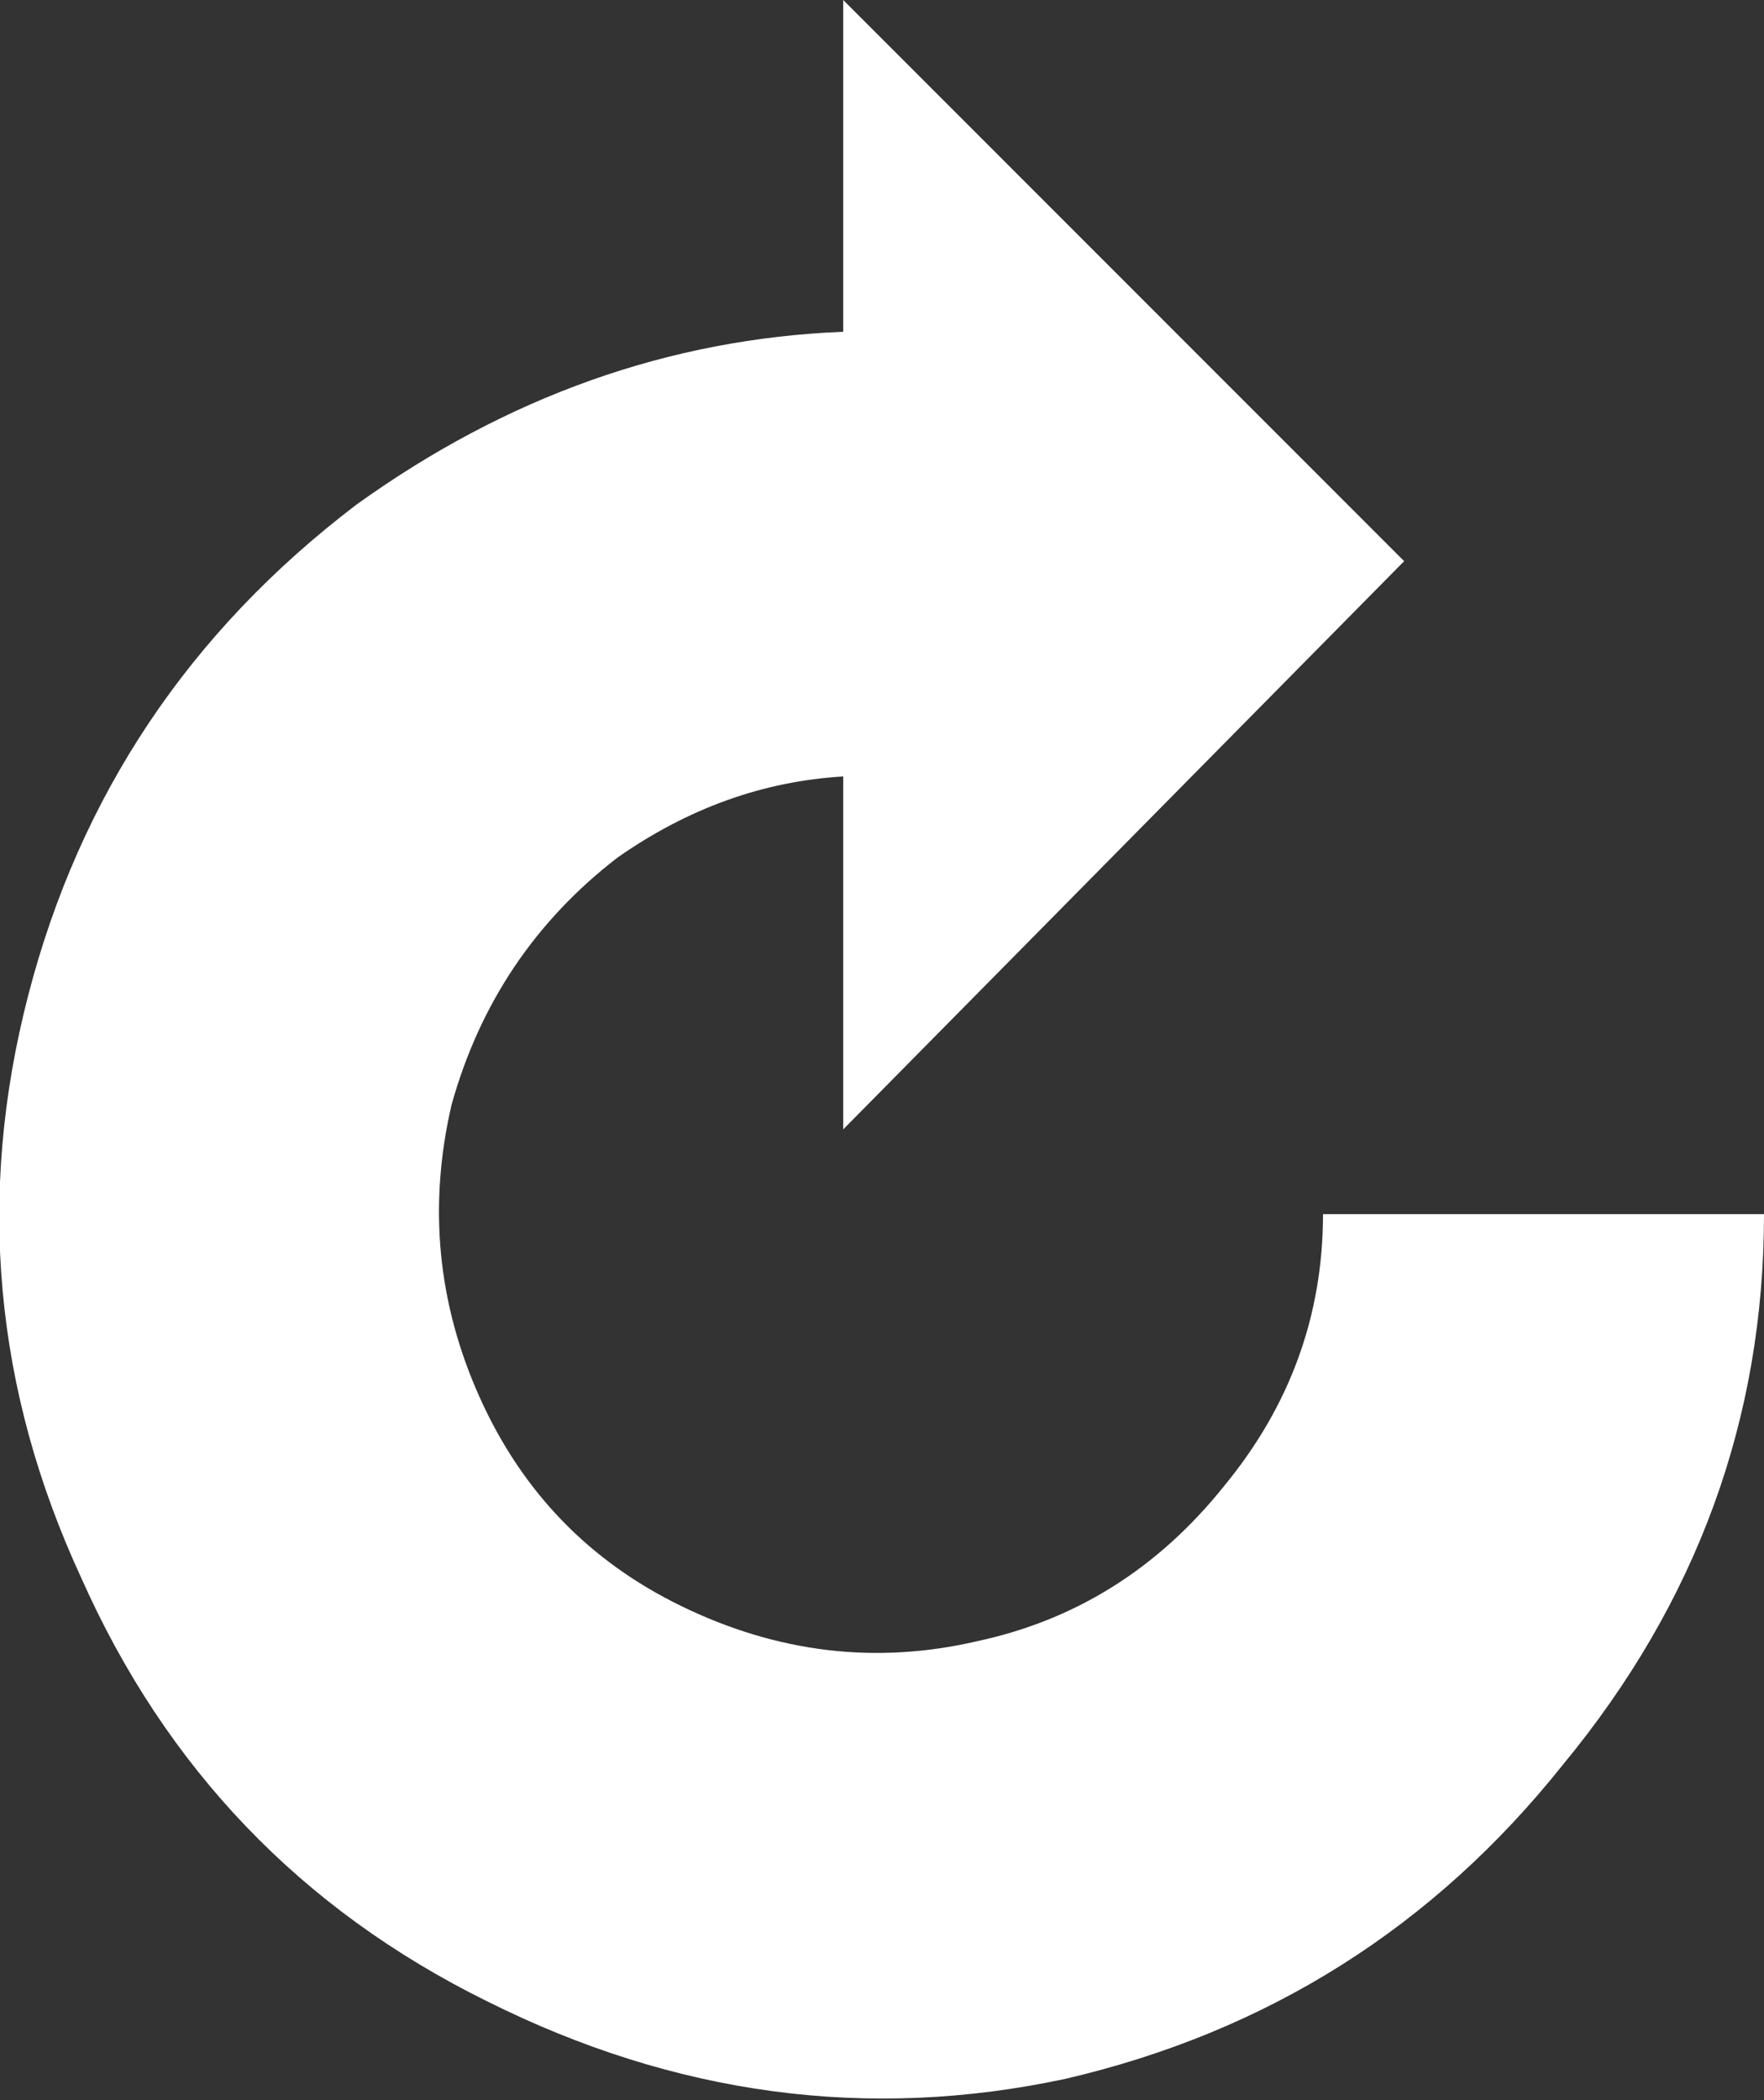 <?xml version="1.0" encoding="UTF-8" standalone="no"?>
<svg xmlns:xlink="http://www.w3.org/1999/xlink" height="29.75px" width="25.0px" xmlns="http://www.w3.org/2000/svg">
  <rect width="100%" height="100%" fill="#333333" stroke="none"/>
  <g transform="matrix(1.0, 0.0, 0.0, 1.0, 12.5, 17.2)">
    <path d="M-6.1 -1.55 Q-6.6 0.6 -5.7 2.6 -4.8 4.6 -2.85 5.55 -0.8 6.55 1.35 6.05 3.45 5.6 4.85 3.85 6.25 2.15 6.25 0.0 L12.5 0.0 Q12.5 4.35 9.65 7.8 6.9 11.25 2.6 12.25 -1.6 13.15 -5.6 11.15 -9.55 9.2 -11.35 5.15 -13.2 1.15 -12.1 -3.1 -11.0 -7.35 -7.45 -10.05 -4.25 -12.35 -0.55 -12.5 L-0.55 -17.2 7.4 -9.25 -0.55 -1.2 -0.55 -6.2 Q-2.25 -6.1 -3.75 -5.05 -5.5 -3.7 -6.1 -1.55" fill="#ffffff" fill-rule="evenodd" stroke="none"/>
  </g>
</svg>

